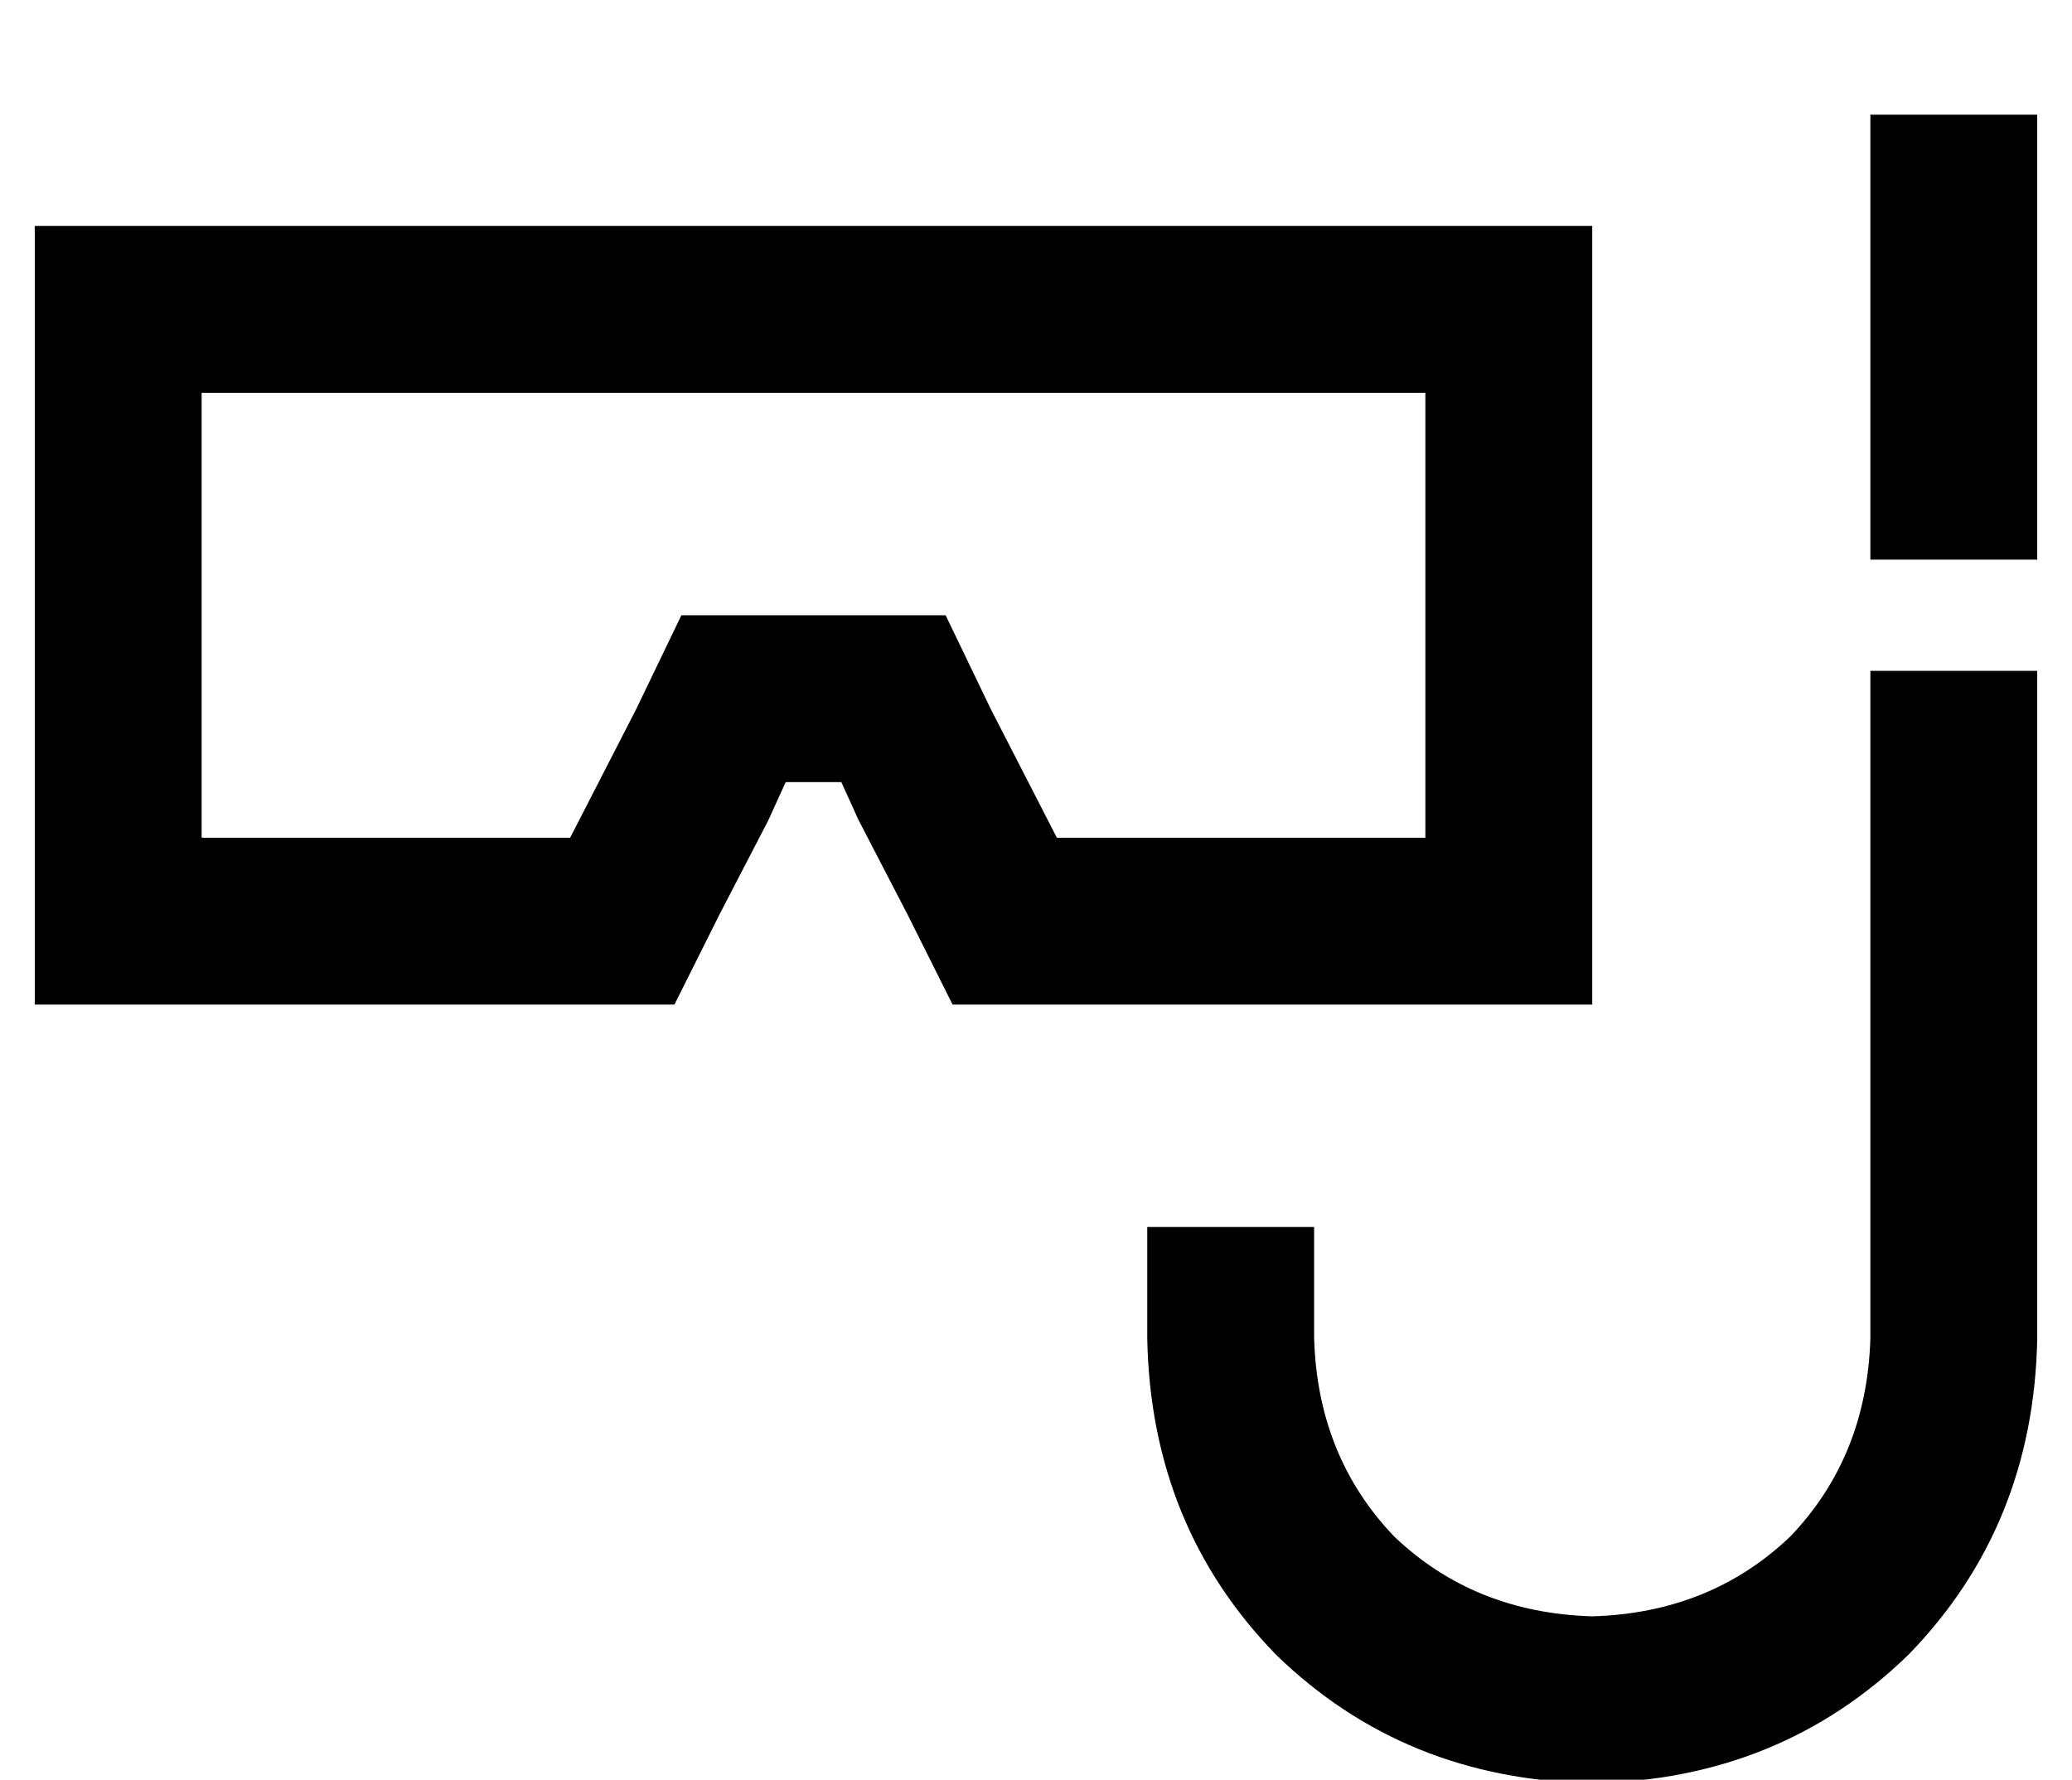 <?xml version="1.0" standalone="no"?>
<!DOCTYPE svg PUBLIC "-//W3C//DTD SVG 1.1//EN" "http://www.w3.org/Graphics/SVG/1.1/DTD/svg11.dtd" >
<svg xmlns="http://www.w3.org/2000/svg" xmlns:xlink="http://www.w3.org/1999/xlink" version="1.1" viewBox="-10 -40 596 512">
   <path fill="currentColor"
d="M576 -7v24v-24v24v104v0h-48v0v-104v0v-24v0h48v0zM528 153h48h-48h48v192v0q-1 54 -37 91q-37 36 -91 37q-54 -1 -91 -37q-36 -37 -37 -91v-8v0v-24v0h48v0v24v0v8v0q1 34 23 57q23 22 57 23q34 -1 57 -23q22 -23 23 -57v-192v0zM264 249l-13 -26l13 26l-13 -26l-14 -27
v0l-5 -11v0h-16v0l-5 11v0l-14 27v0l-13 26v0h-136h-48v-48v0v-128v0v-48v0h48h400v48v0v128v0v48v0h-48h-136zM173 164l13 -27l-13 27l13 -27h30h46l13 27v0l19 37v0h106v0v-128v0h-352v0v128v0h106v0l19 -37v0z" />
</svg>
